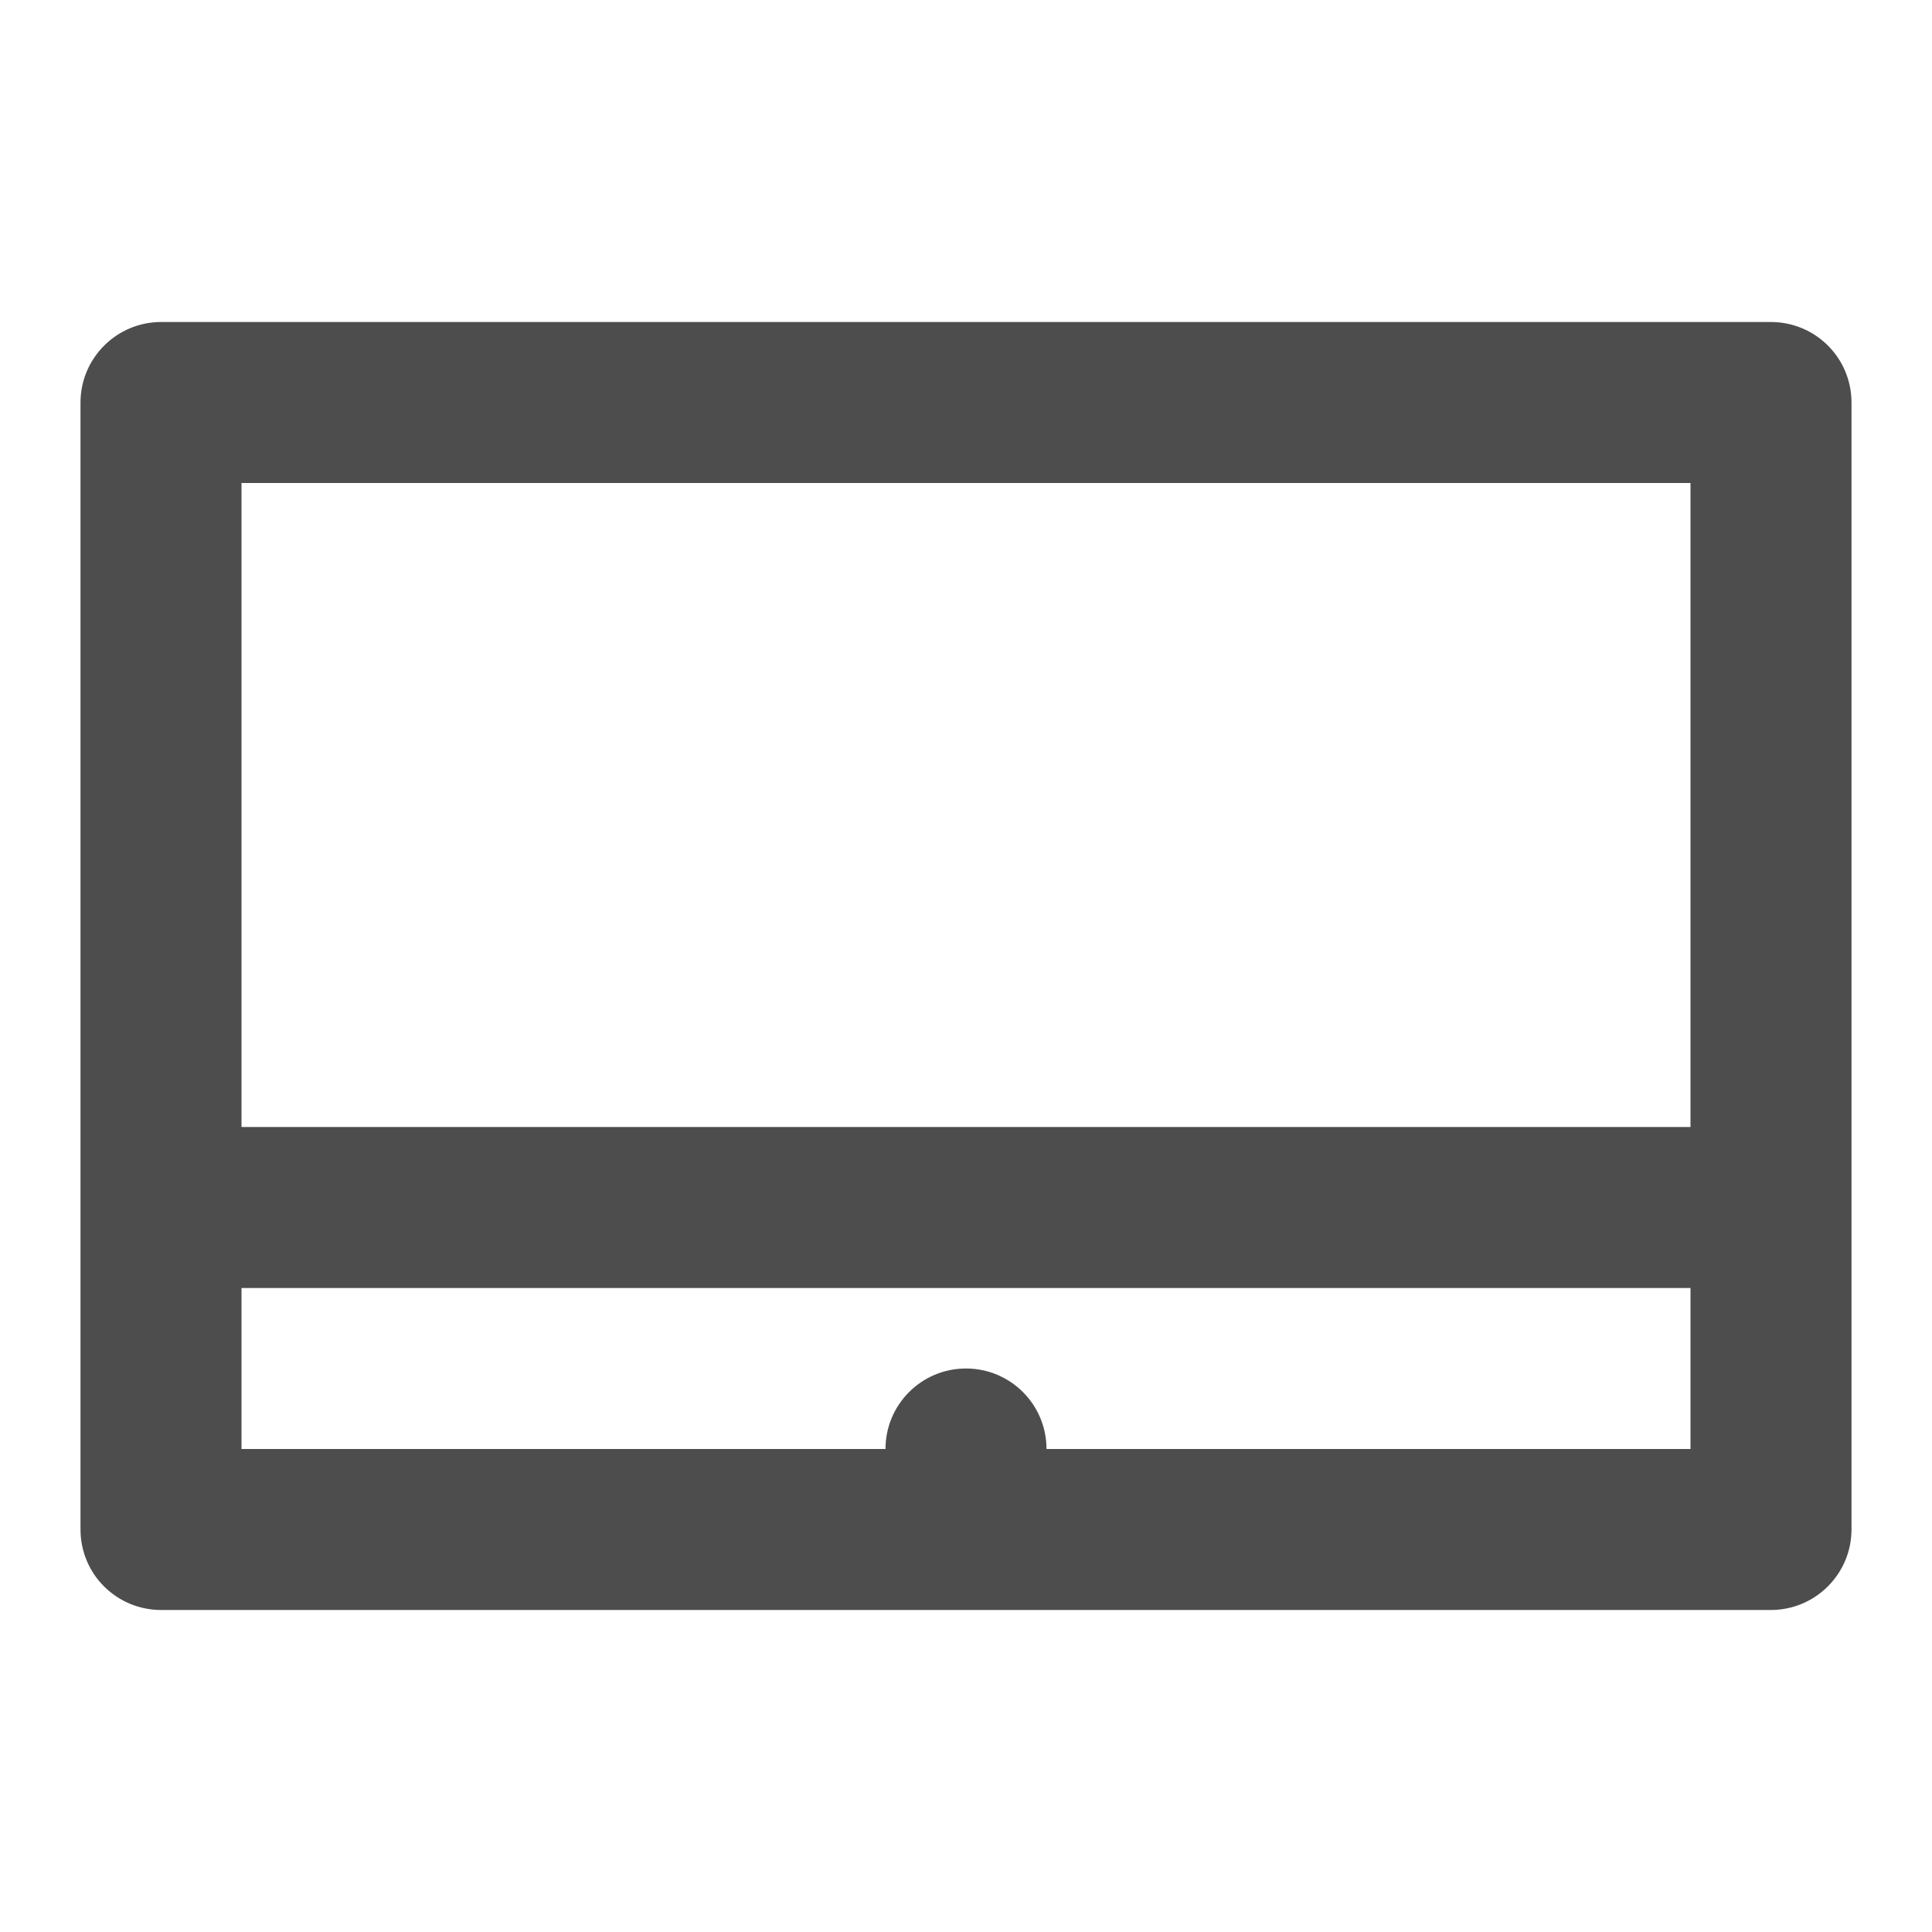 <?xml version="1.0" encoding="UTF-8"?>
<svg width="48px" height="48px" viewBox="0 0 48 48" version="1.1" xmlns="http://www.w3.org/2000/svg" xmlns:xlink="http://www.w3.org/1999/xlink">
    <!-- Generator: Sketch 40.1 (33804) - http://www.bohemiancoding.com/sketch -->
    <title>theicons.co/svg/tech-08</title>
    <desc>Created with Sketch.</desc>
    <defs></defs>
    <g id="The-Icons" stroke="none" stroke-width="1" fill="none" fill-rule="evenodd">
        <g id="v-1.0" transform="translate(-656, -656)" fill="#4D4D4D">
            <g id="Tech" transform="translate(96, 656)">
                <g id="Tablet" transform="translate(560, 0)">
                    <path d="M26,36 L42,36 L42,32 L6,32 L6,36 L22,36 C22,34.895 22.895,34 24,34 C25.105,34 26,34.895 26,36 Z M42,28 L42,12 L6,12 L6,28 L42,28 Z M2,10.002 C2,8.896 2.899,8 4.005,8 L43.995,8 C45.102,8 46,8.889 46,10.002 L46,37.998 C46,39.104 45.101,40 43.995,40 L4.005,40 C2.898,40 2,39.111 2,37.998 L2,10.002 Z" id="Combined-Shape"></path>
                </g>
            </g>
        </g>
    </g>
</svg>